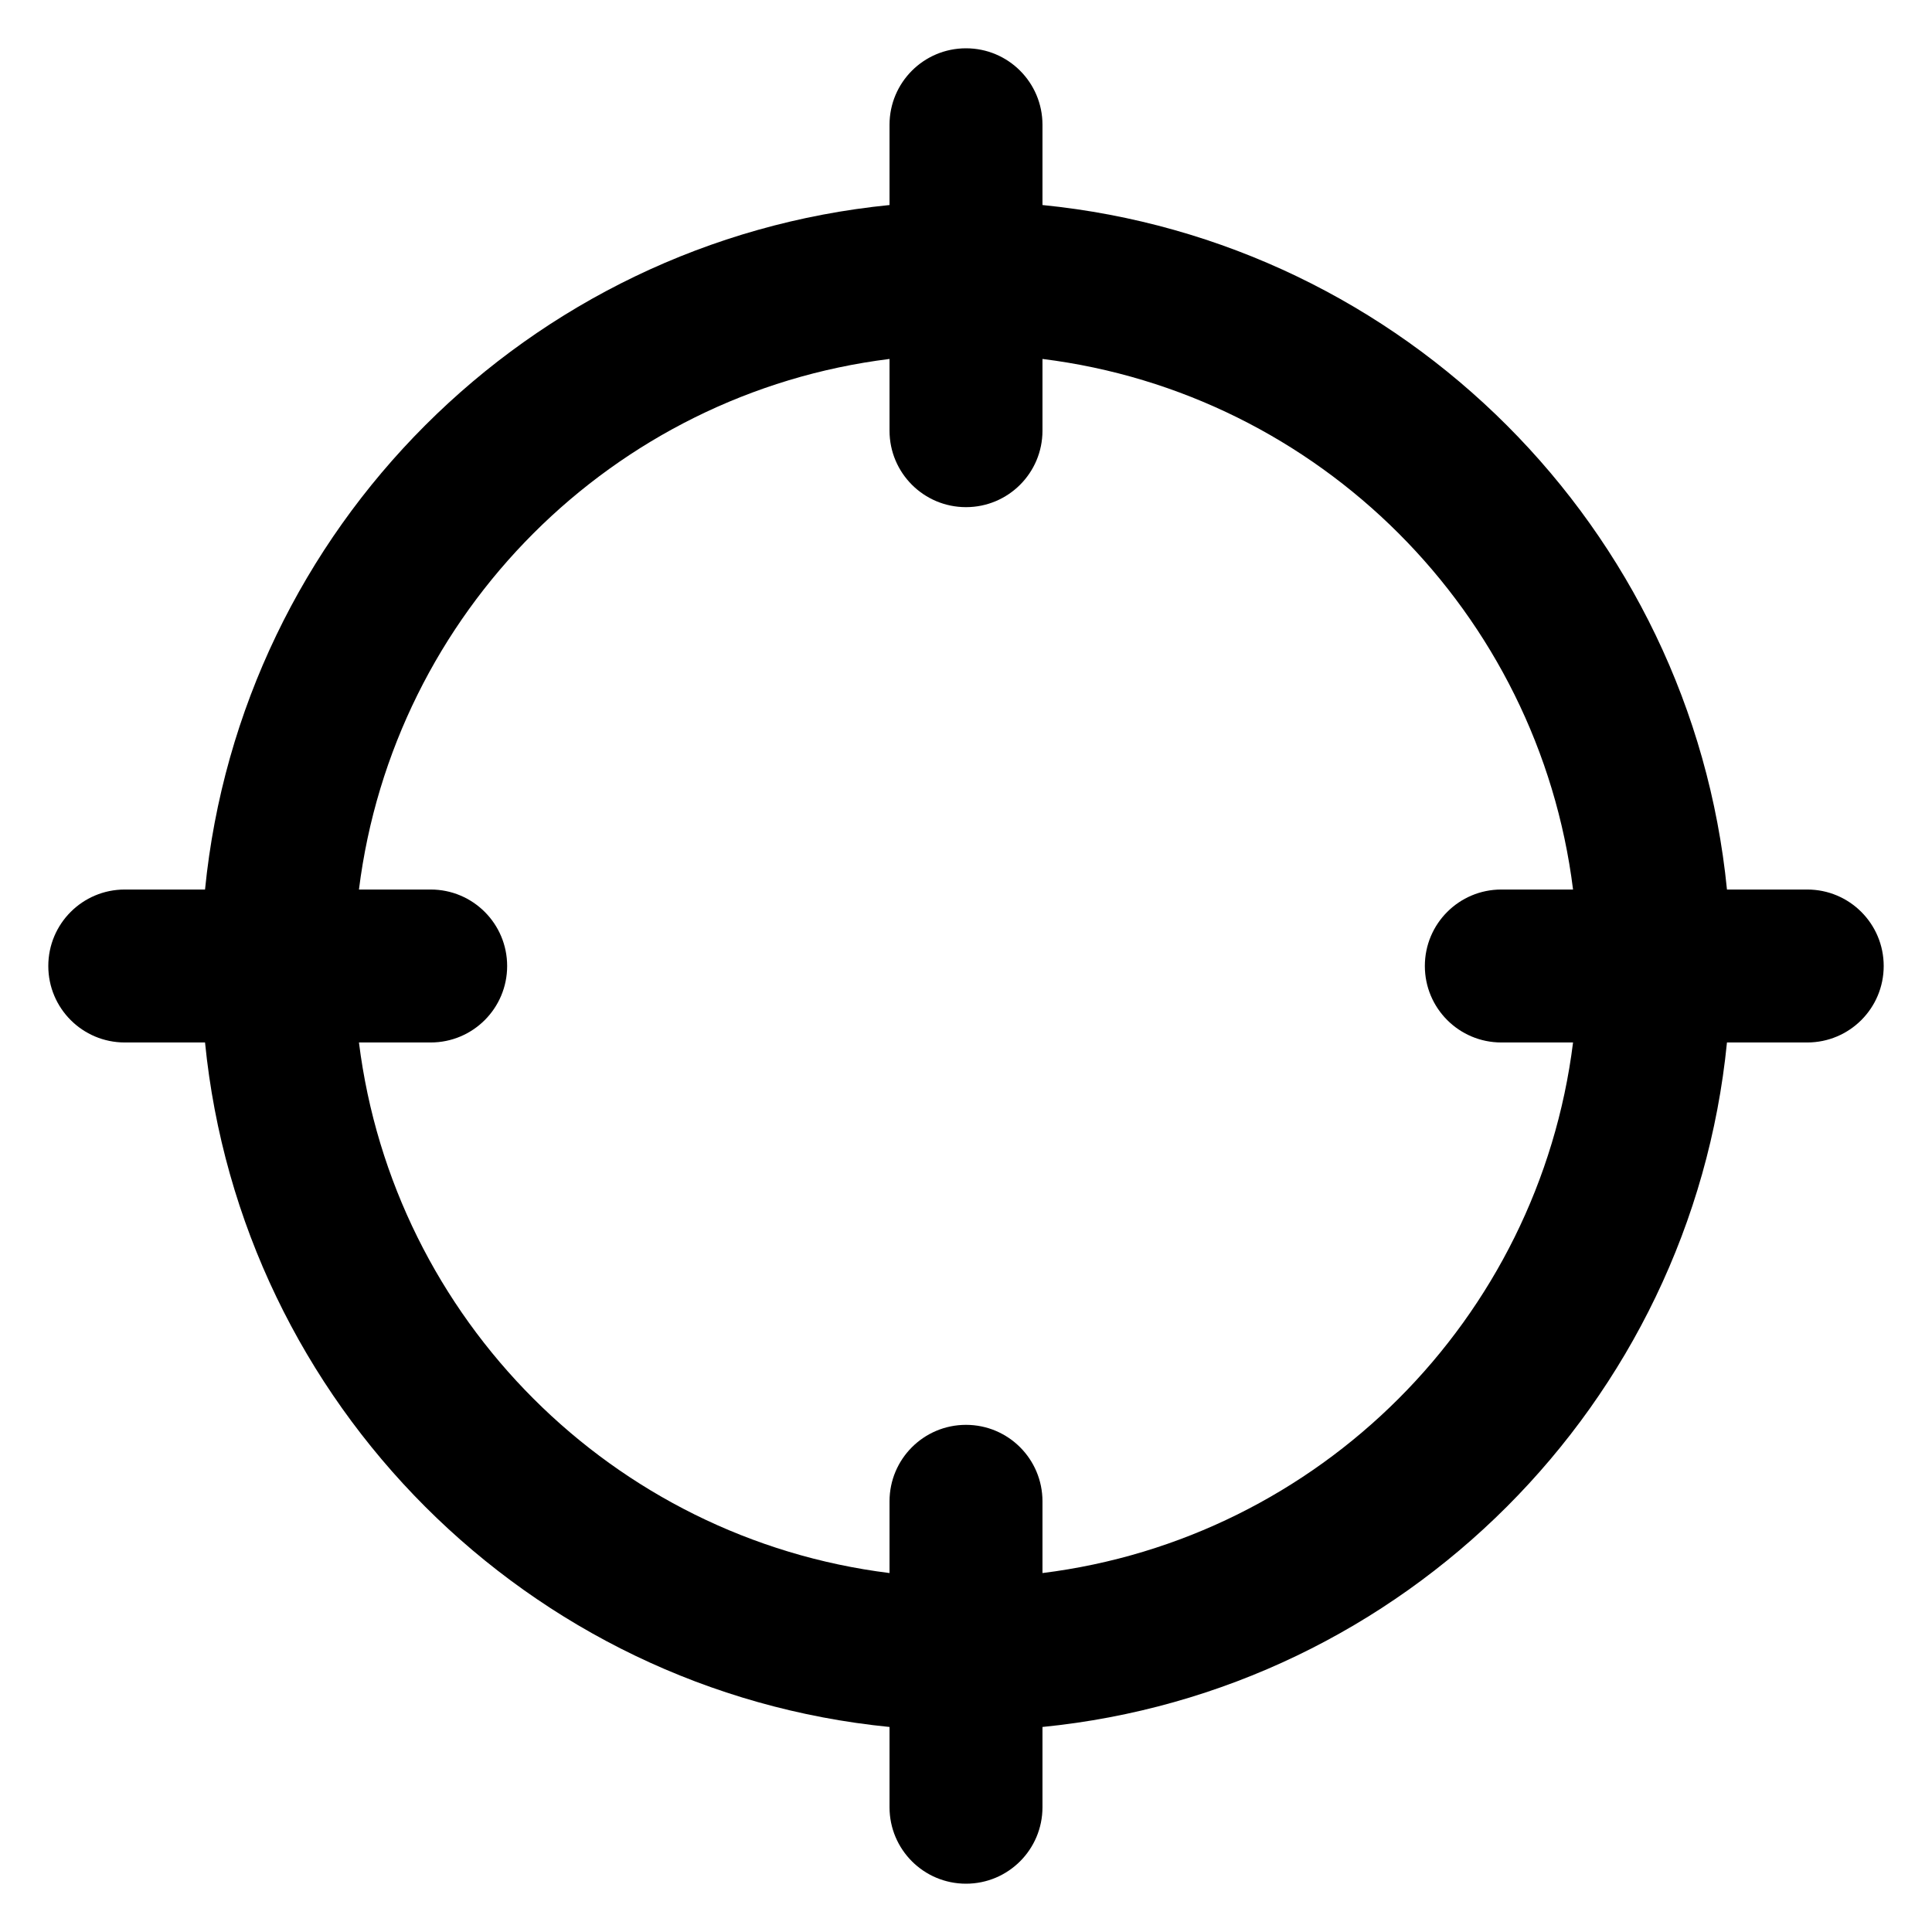 <svg width="24" height="24" viewBox="0 0 24 24" fill="none" xmlns="http://www.w3.org/2000/svg" data-seed-icon="true" data-seed-icon-version="0.3.13">
  <g>
    <path fill-rule="evenodd" clip-rule="evenodd" d="M12 0.6C12.525 0.6 12.95 1.025 12.95 1.55V2.547C17.438 2.993 21.008 6.562 21.453 11.05H22.45C22.975 11.05 23.4 11.475 23.4 12C23.4 12.525 22.975 12.95 22.45 12.95H21.453C21.008 17.438 17.438 21.008 12.95 21.453V22.45C12.95 22.975 12.525 23.4 12 23.4C11.475 23.4 11.05 22.975 11.05 22.45V21.453C6.562 21.008 2.993 17.438 2.547 12.95H1.55C1.025 12.95 0.6 12.525 0.6 12C0.6 11.475 1.025 11.05 1.55 11.05H2.547C2.993 6.562 6.562 2.993 11.05 2.547V1.55C11.05 1.025 11.475 0.6 12 0.6ZM19.541 11.05H18.65C18.125 11.05 17.7 11.475 17.7 12C17.7 12.525 18.125 12.95 18.65 12.95H19.541C19.113 16.388 16.388 19.113 12.95 19.541V18.65C12.95 18.125 12.525 17.7 12 17.7C11.475 17.7 11.05 18.125 11.05 18.65V19.541C7.612 19.113 4.888 16.388 4.459 12.95H5.35C5.875 12.95 6.3 12.525 6.3 12C6.3 11.475 5.875 11.05 5.35 11.05H4.459C4.888 7.612 7.612 4.887 11.05 4.459V5.35C11.05 5.875 11.475 6.3 12 6.3C12.525 6.3 12.95 5.875 12.95 5.35V4.459C16.388 4.887 19.113 7.612 19.541 11.05Z" fill="currentColor"/>
  </g>
</svg>
